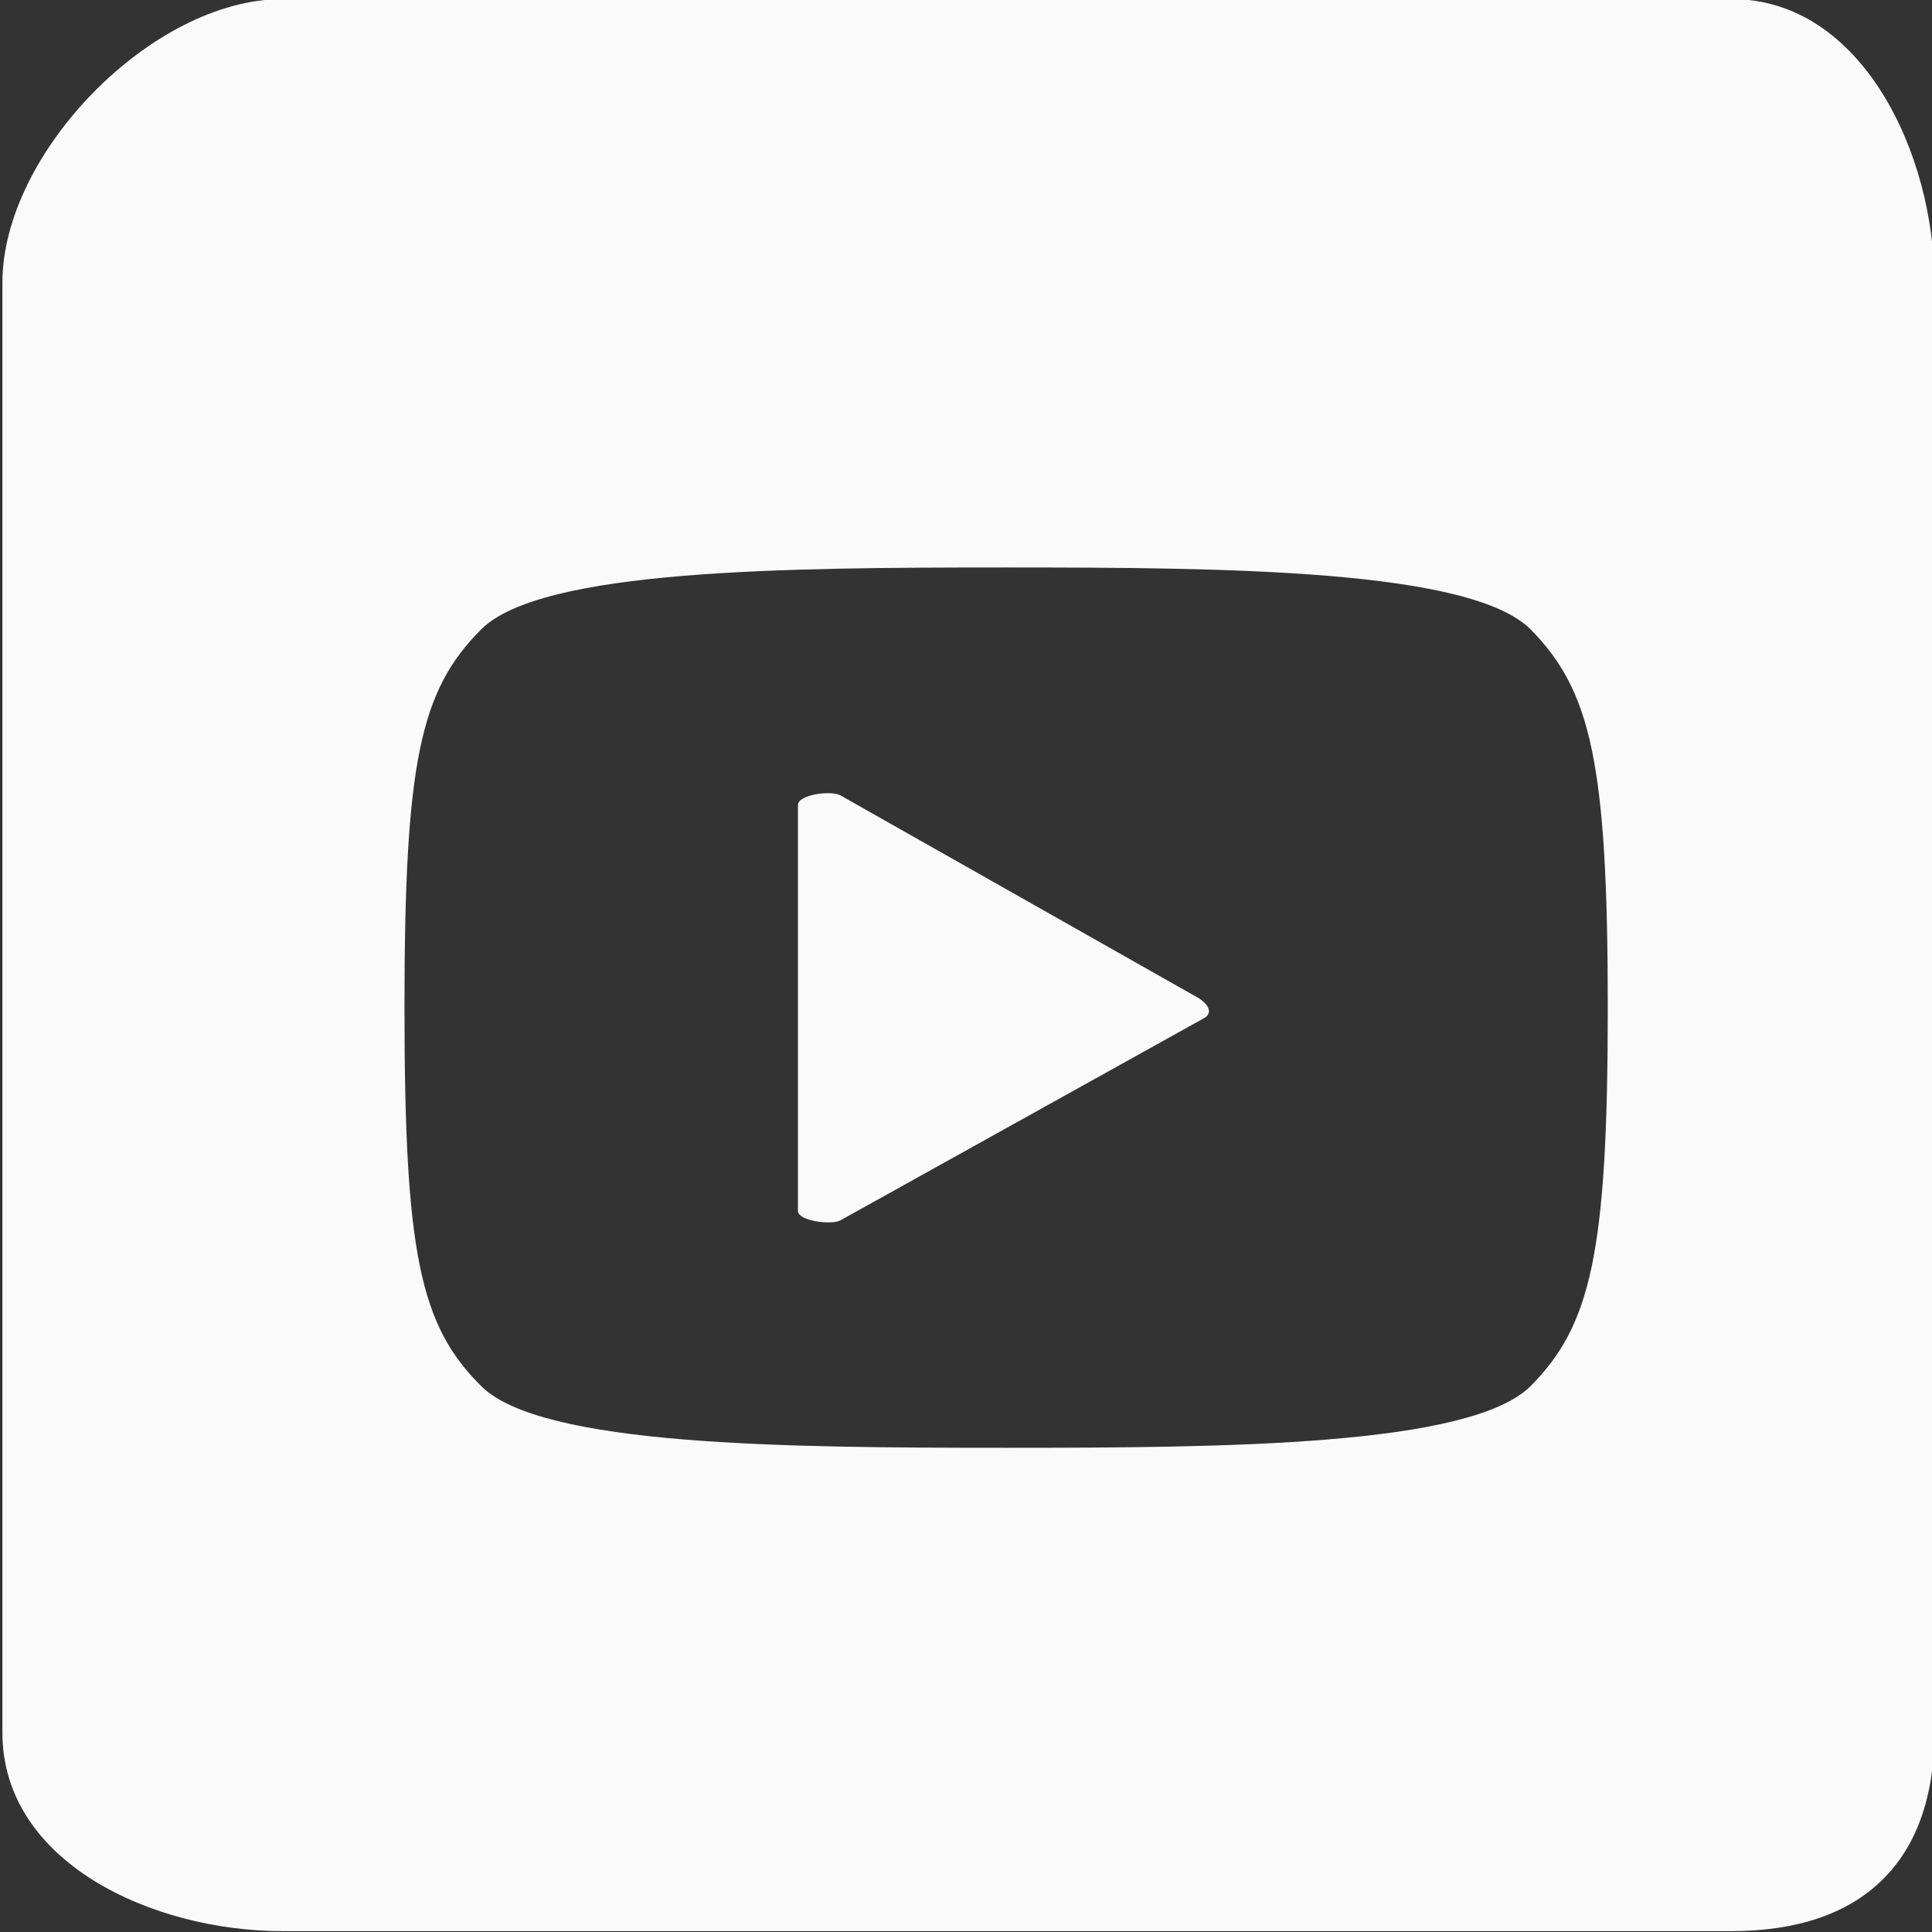 <?xml version="1.0" encoding="utf-8"?>
<!-- Generator: Adobe Illustrator 16.0.0, SVG Export Plug-In . SVG Version: 6.00 Build 0)  -->
<!DOCTYPE svg PUBLIC "-//W3C//DTD SVG 1.1//EN" "http://www.w3.org/Graphics/SVG/1.1/DTD/svg11.dtd">
<svg version="1.1" id="Capa_1" xmlns="http://www.w3.org/2000/svg" xmlns:xlink="http://www.w3.org/1999/xlink" x="0px" y="0px"
	 width="200px" height="200px" viewBox="0 0 200 200" enable-background="new 0 0 200 200" xml:space="preserve">
<rect x="0" y="0" width="200" height="200" fill="#333333" stroke="none"/>
<g>
	<path fill="#FAFAFA" d="M87.013,82.343c-0.942-0.552-4.412-0.092-4.412,0.988v42.026c0,1.034,3.47,1.493,4.412,0.965l37.729-20.979
		c0.873-0.598,0.207-1.471-0.666-2.022L87.013,82.343z"/>
	<path fill="#FAFAFA" d="M179.269-0.091H29.223c-13.465,0-28.975,15.936-28.975,29.354v150.092c0,13.419,15.51,20.554,28.975,20.554
		h150.046c13.431,0,20.979-7.135,20.979-20.554V29.264C200.248,15.845,192.699-0.091,179.269-0.091z M158.428,143.51
		c-6.296,6.182-31.479,6.365-54.309,6.365c-22.862,0-48.035-0.184-54.285-6.365c-6.354-6.296-7.962-13.764-7.962-39.2
		c0-25.391,1.608-32.836,7.962-39.178c6.25-6.204,31.423-6.388,54.285-6.388c22.829,0,48.013,0.184,54.309,6.388
		c6.25,6.342,8.008,13.787,8.008,39.178C166.436,129.746,164.678,137.214,158.428,143.51z"/>
</g>
</svg>
